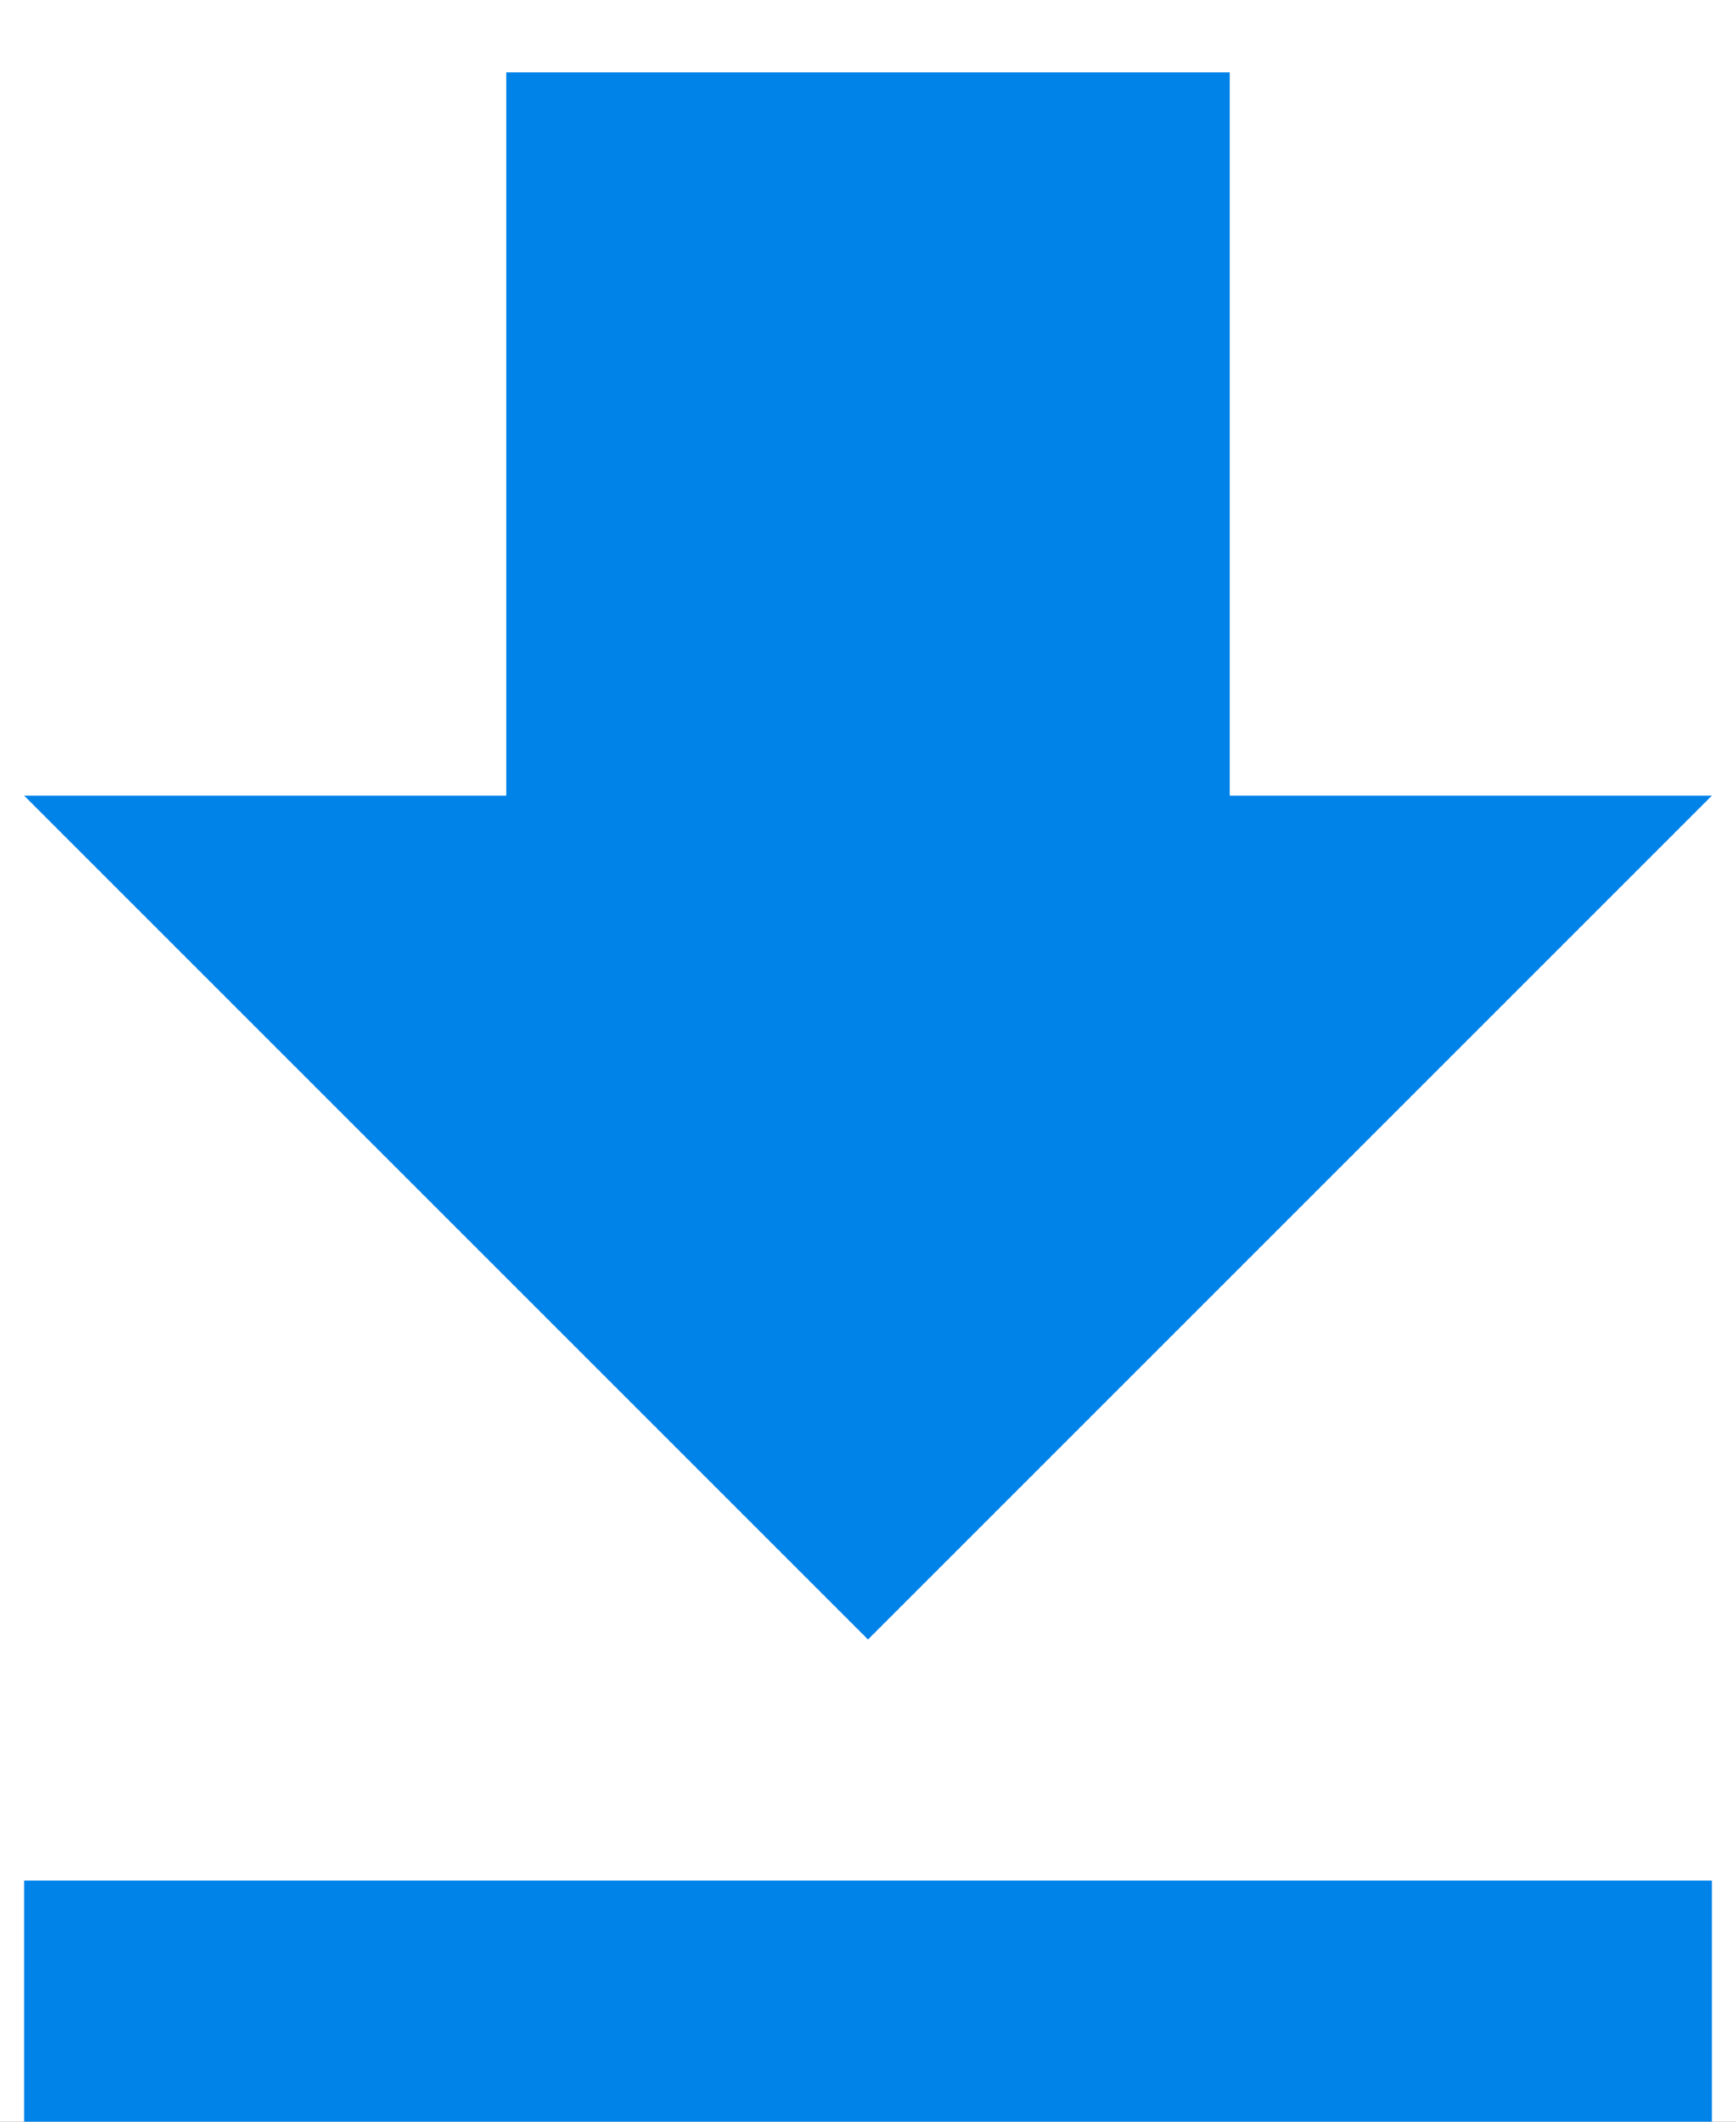 <?xml version="1.0" encoding="UTF-8"?>
<svg width="18px" height="22px" viewBox="0 0 18 22" version="1.1" xmlns="http://www.w3.org/2000/svg" xmlns:xlink="http://www.w3.org/1999/xlink">
    <!-- Generator: Sketch 61 (89581) - https://sketch.com -->
    <title>get_app-24px</title>
    <desc>Created with Sketch.</desc>
    <defs>
        <rect id="path-1" x="0" y="0" width="440" height="70" rx="8"></rect>
        <filter x="-2.4%" y="-10.7%" width="104.8%" height="130.0%" filterUnits="objectBoundingBox" id="filter-2">
            <feOffset dx="0" dy="3" in="SourceAlpha" result="shadowOffsetOuter1"></feOffset>
            <feGaussianBlur stdDeviation="3" in="shadowOffsetOuter1" result="shadowBlurOuter1"></feGaussianBlur>
            <feColorMatrix values="0 0 0 0 0   0 0 0 0 0   0 0 0 0 0  0 0 0 0.149 0" type="matrix" in="shadowBlurOuter1"></feColorMatrix>
        </filter>
    </defs>
    <g id="Reportes" stroke="none" stroke-width="1" fill="none" fill-rule="evenodd">
        <g id="Reportería_R0_01" transform="translate(-752, -407)">
            <g id="Group-12" transform="translate(224, 193)">
                <g id="Group-10" transform="translate(495, 190)">
                    <g id="Rectangle-Copy-12" transform="translate(220, 35) rotate(-360) translate(-220, -35) ">
                        <use fill="black" fill-opacity="1" filter="url(#filter-2)" xlink:href="#path-1"></use>
                        <use fill="#FFFFFF" fill-rule="evenodd" xlink:href="#path-1"></use>
                    </g>
                </g>
                <g id="get_app-24px" transform="translate(522, 211)">
                    <path d="M23.75,11.25 L18.75,11.25 L18.75,3.75 L11.25,3.75 L11.25,11.25 L6.25,11.25 L15,20 L23.75,11.25 Z M6.25,22.5 L6.25,25 L23.75,25 L23.75,22.5 L6.25,22.5 Z" id="Shape" fill="#0083E9" fill-rule="nonzero"></path>
                    <polygon id="Path" points="0 0 30 0 30 30 0 30"></polygon>
                </g>
            </g>
        </g>
    </g>
</svg>